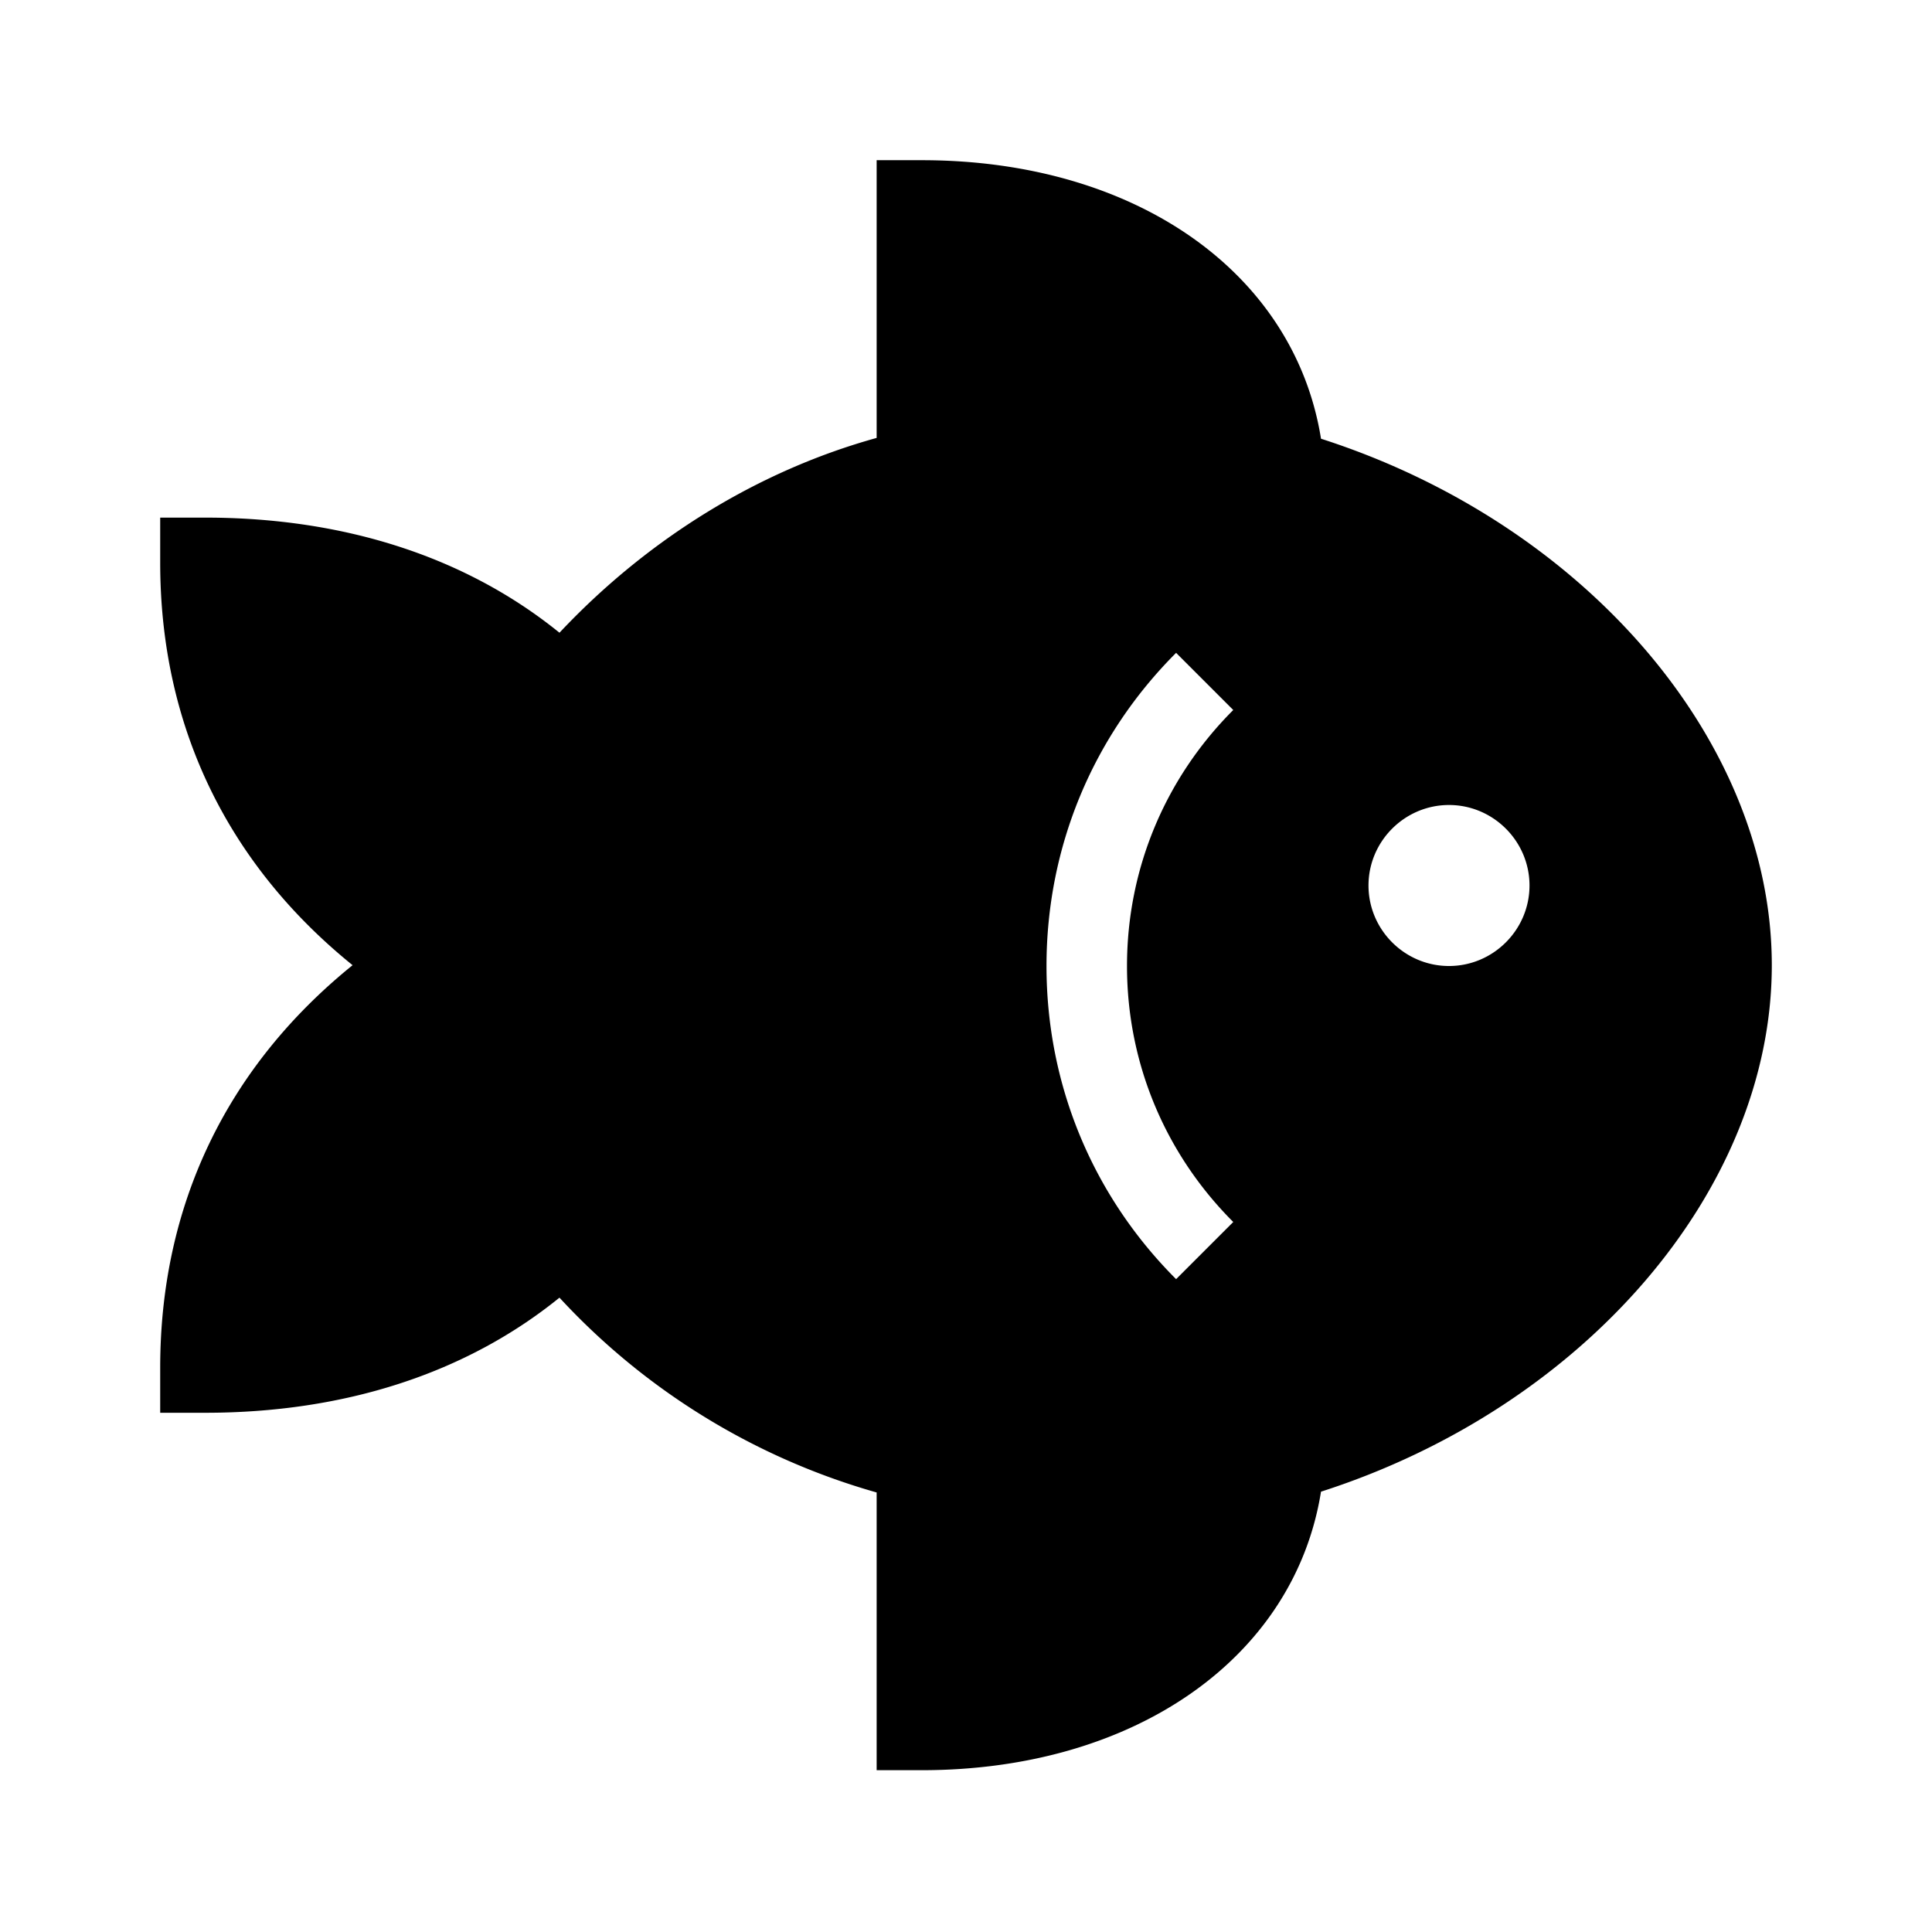 <svg xmlns="http://www.w3.org/2000/svg" width="24" height="24"><!--Boxicons v3.0 https://boxicons.com | License  https://docs.boxicons.com/free--><path d="M6.95 16.12a8.53 8.53 0 0 0 3.94 2.42v3.45h.56c2.65 0 4.63-1.4 4.96-3.46 3.27-1.05 5.6-3.75 5.6-6.54s-2.33-5.49-5.6-6.54c-.33-2.06-2.3-3.46-4.96-3.46h-.56v3.45c-1.48.41-2.85 1.26-3.94 2.42-1.16-.94-2.67-1.43-4.4-1.43h-.56v.56c0 2.01.82 3.73 2.39 5-1.57 1.27-2.39 2.99-2.39 5v.56h.56c1.73 0 3.24-.49 4.4-1.43M18 10c.55 0 1 .45 1 1s-.45 1-1 1-1-.45-1-1 .45-1 1-1m-3.39-1.89.71.71C14.47 9.67 14 10.8 14 12s.47 2.33 1.32 3.18l-.71.71C13.57 14.85 13 13.47 13 12s.57-2.85 1.61-3.89"/></svg>